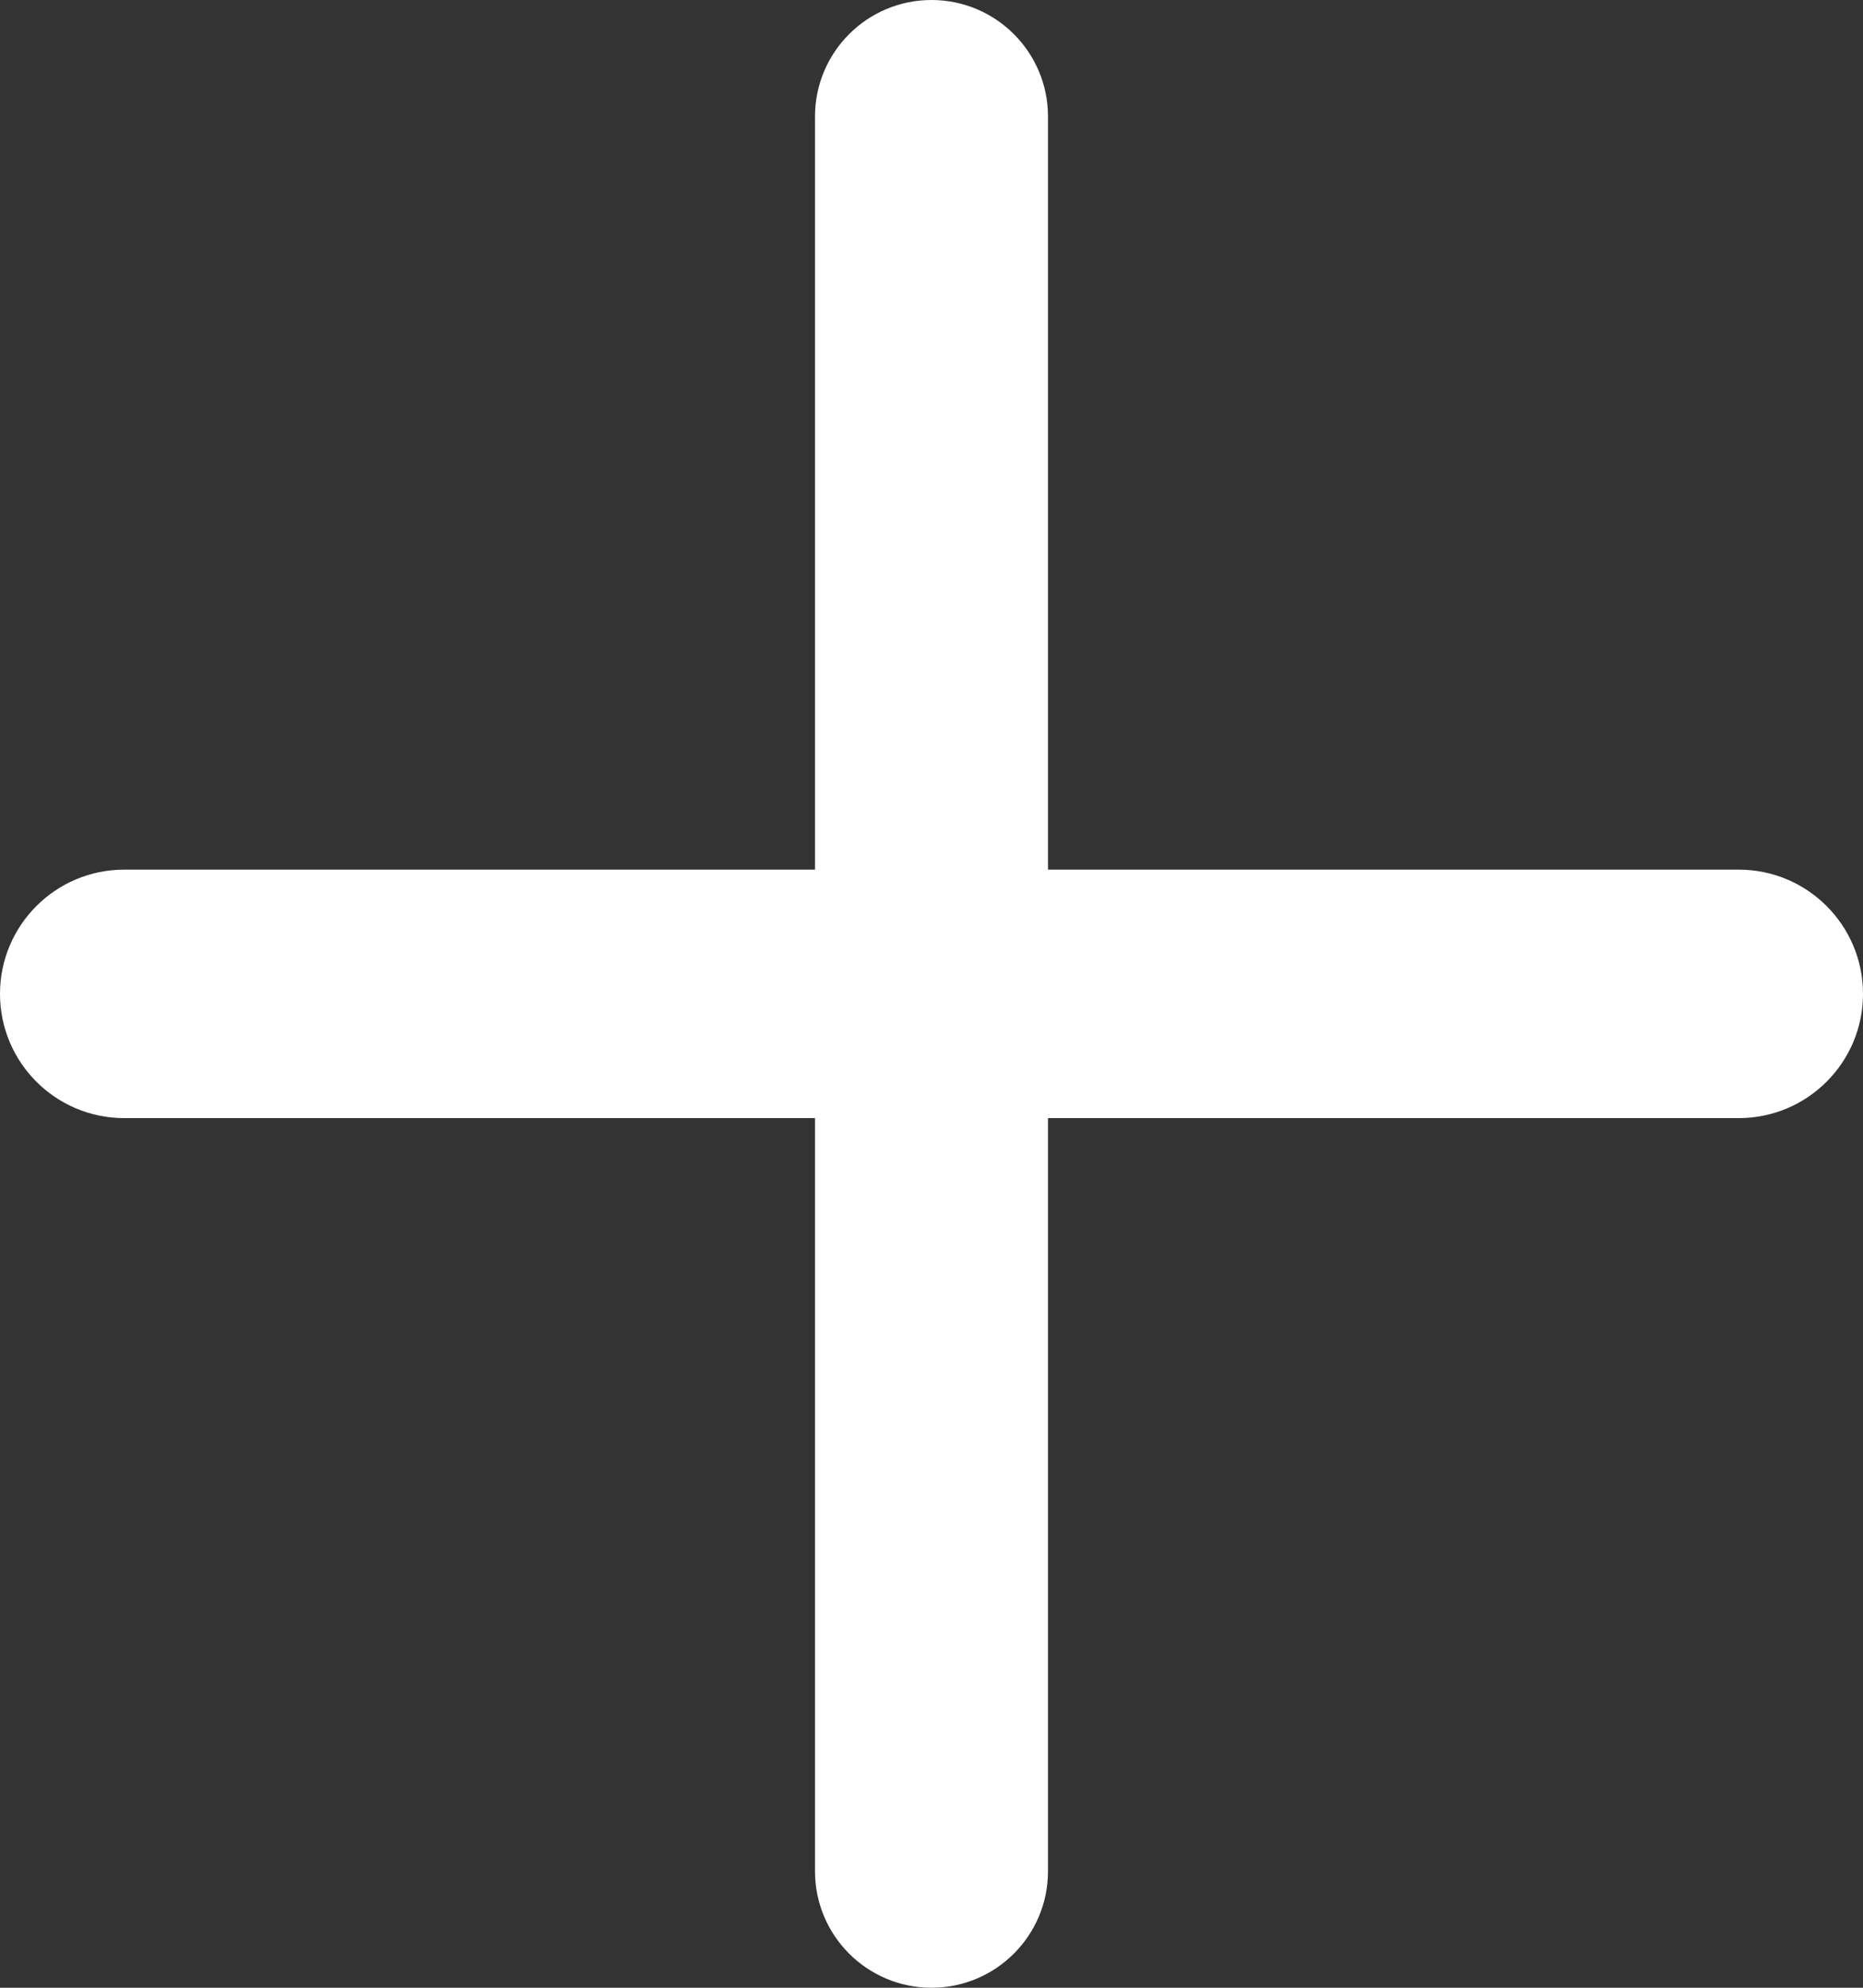 <svg width="15" height="16" viewBox="0 0 15 16" fill="none" xmlns="http://www.w3.org/2000/svg">
<rect x="0" y="0" width="15" height="16" fill="#333333" stroke="none"/>
<path fill-rule="evenodd" clip-rule="evenodd" d="M7.5 0C6.982 0 6.562 0.42 6.562 0.938V7H1C0.448 7 0 7.448 0 8C0 8.552 0.448 9 1 9H6.562V15.062C6.562 15.58 6.982 16 7.5 16C8.018 16 8.438 15.58 8.438 15.062V9H14C14.552 9 15 8.552 15 8C15 7.448 14.552 7 14 7H8.438V0.938C8.438 0.42 8.018 0 7.5 0Z" fill="white"/>
</svg>
